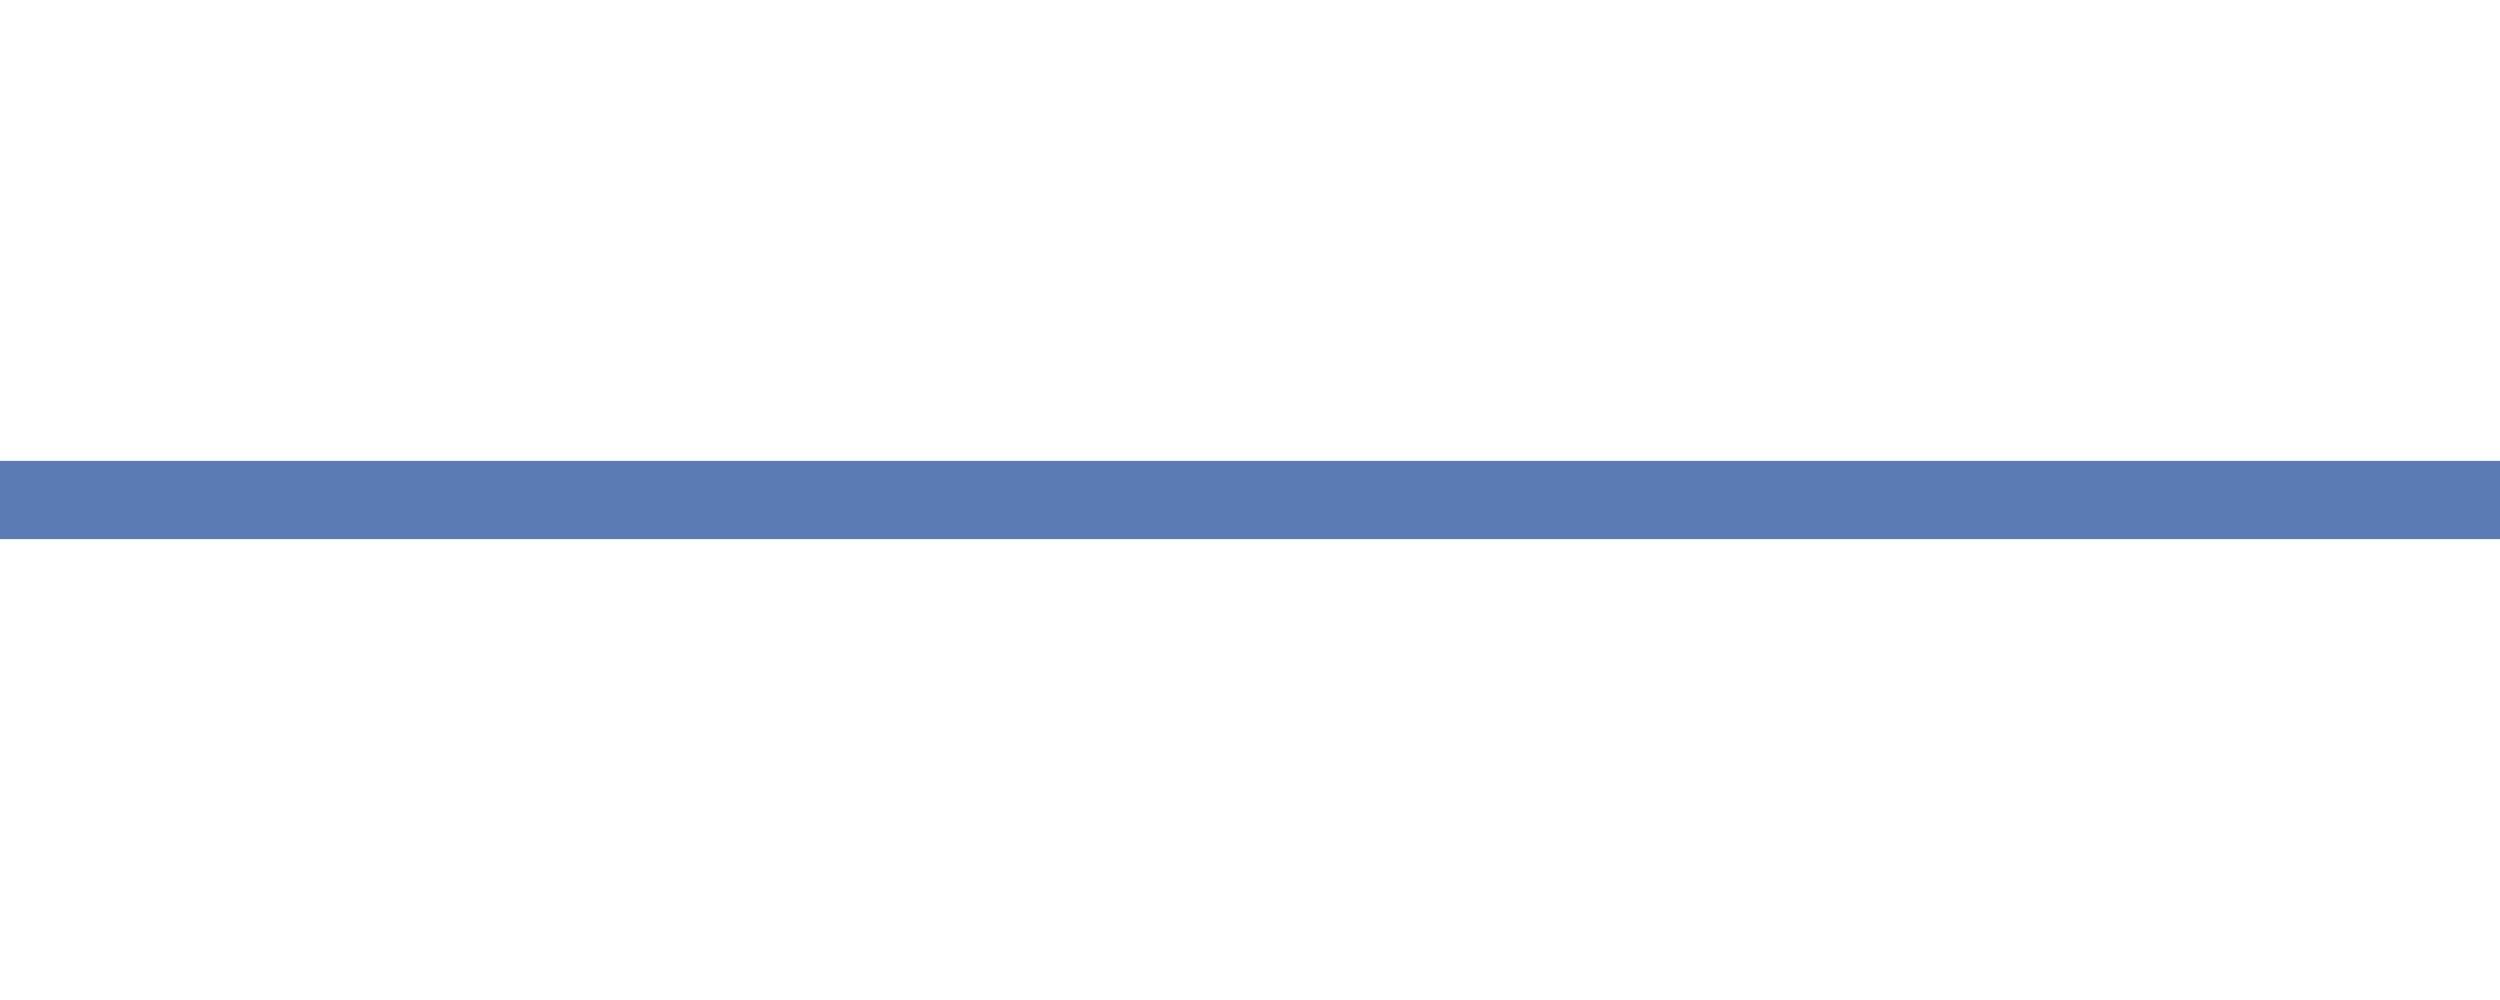 <svg height="100" width="250" id="Camada_1" data-name="Camada 1" xmlns="http://www.w3.org/2000/svg" viewBox="0 0 48.23 1.51">
<defs>
    <style>
        .cls-1{
            fill:#5C7CB7;
            animation: spin 4s infinite linear;
            transform-origin: 50% 50%;
        }
        @keyframes spin {
            0% { transform: rotate(0deg); }
            25% { transform: rotate(17deg); }
            50% {transform: rotate(0deg);} 
            75% {transform: rotate(-17deg);} 
            100% { transform: rotate(0deg); }
        }
    </style>
</defs>
<rect class="cls-1" width="48.23" height="1.51"/>
</svg>